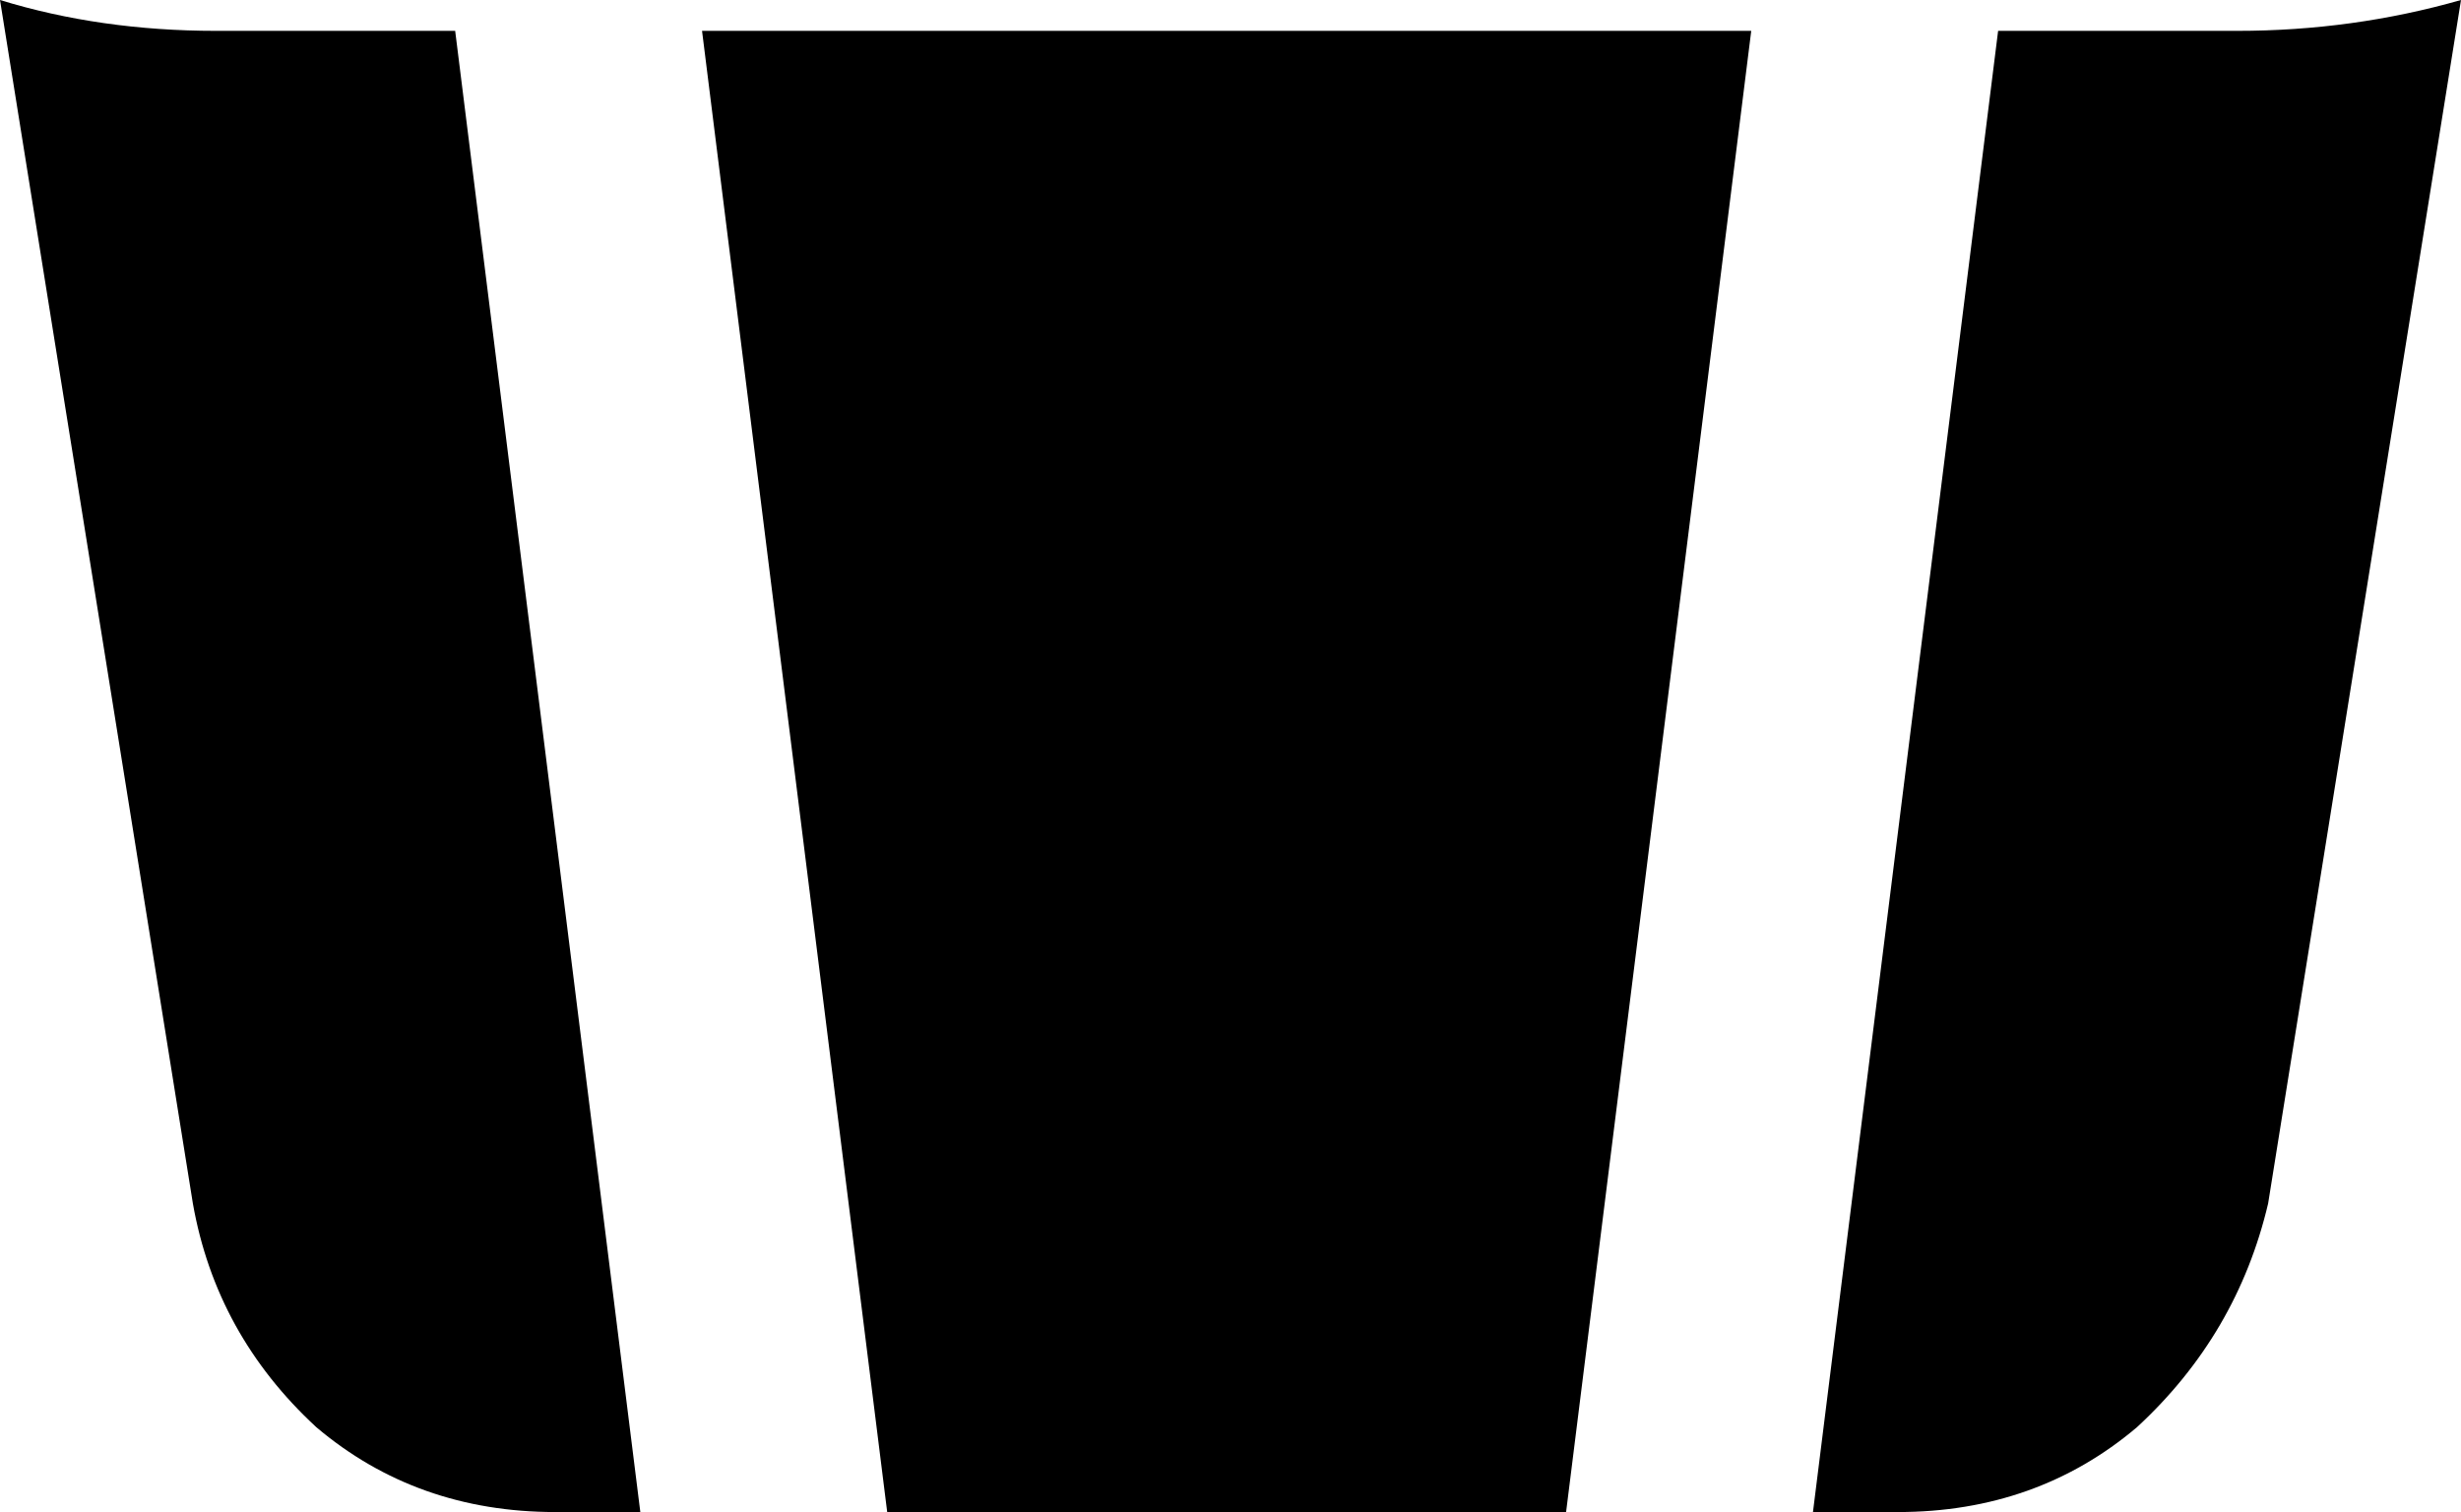 <svg xmlns="http://www.w3.org/2000/svg" viewBox="0 0 319 196">
    <path d="M 0 0 L 25 156 Q 28 173 41 185 Q 54 196 72 196 L 83 196 L 59 4 L 28 4 Q 13 4 0 0 L 0 0 Z M 91 4 L 115 196 L 203 196 L 227 4 L 91 4 L 91 4 Z M 259 4 L 235 196 L 246 196 Q 264 196 277 185 Q 290 173 294 156 L 319 0 Q 305 4 290 4 L 259 4 L 259 4 Z"/>
</svg>

